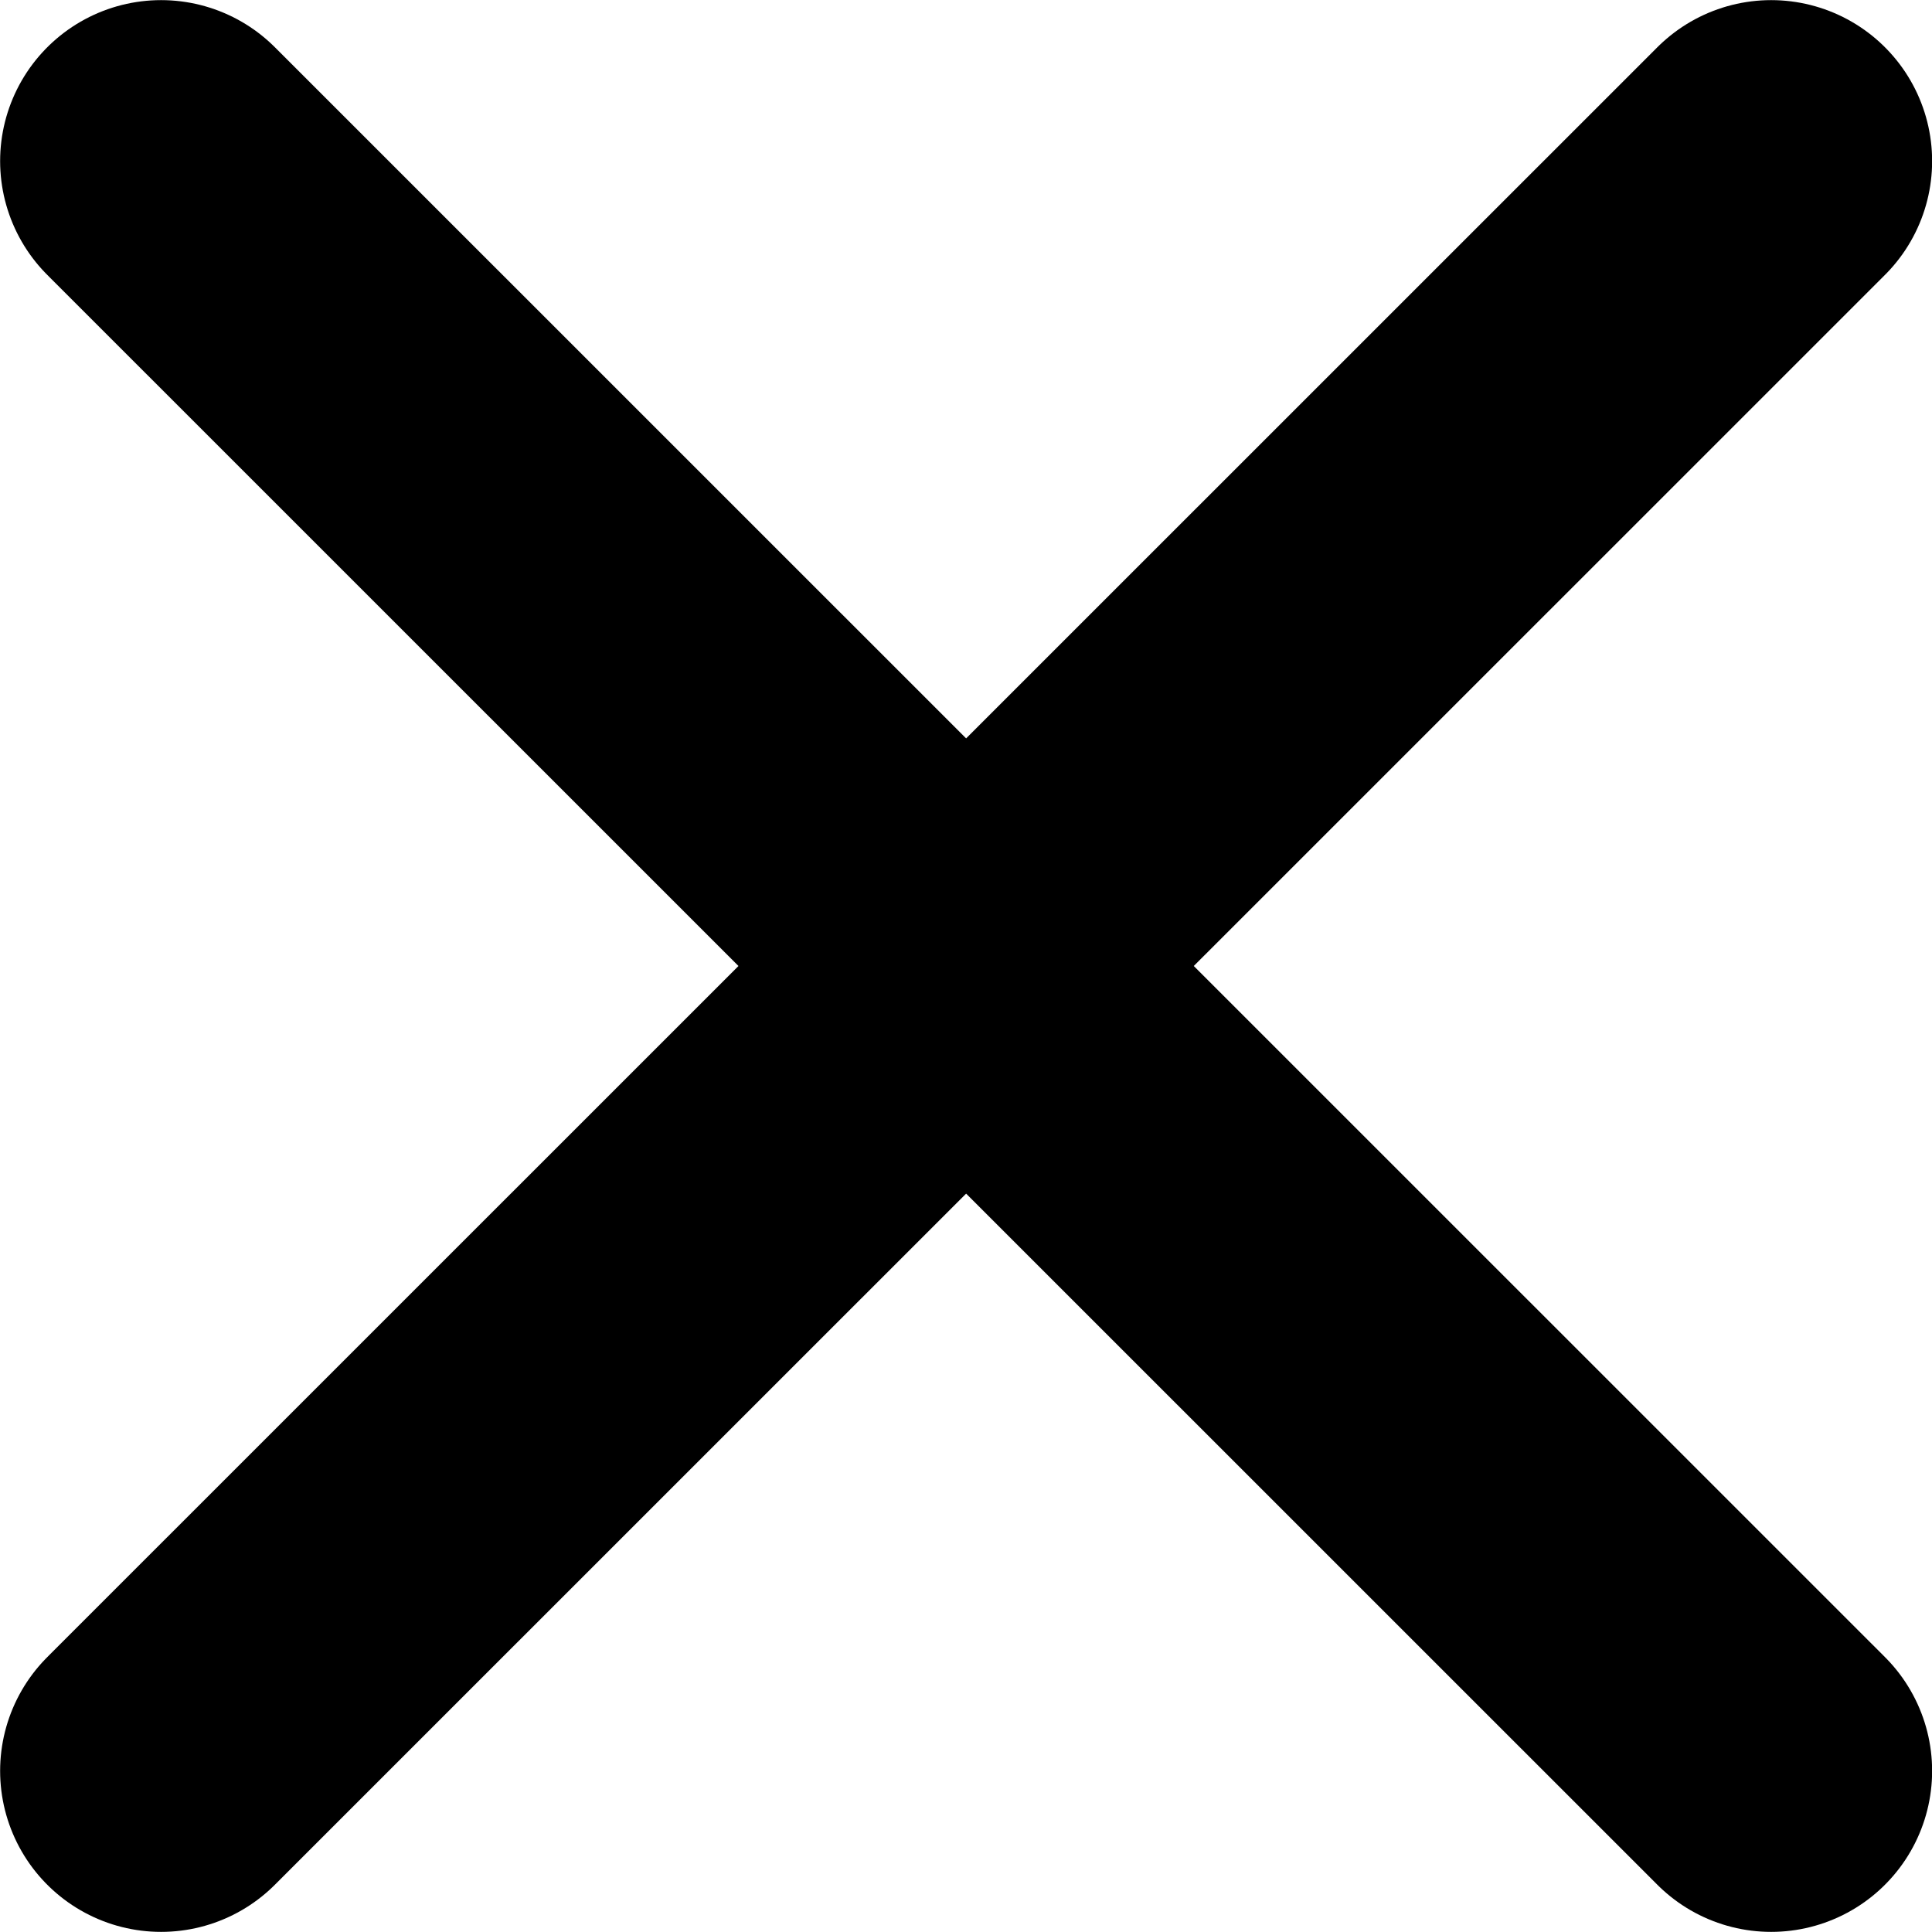 <svg width="6" height="6" viewBox="0 0 8 8" fill="#currentColor" xmlns="http://www.w3.org/2000/svg">
<path d="M7.334 0.667L0.667 7.333M0.667 0.667L7.334 7.333" stroke="currentColor" stroke-width="1.333" stroke-linecap="round" stroke-linejoin="round"/>
</svg>
